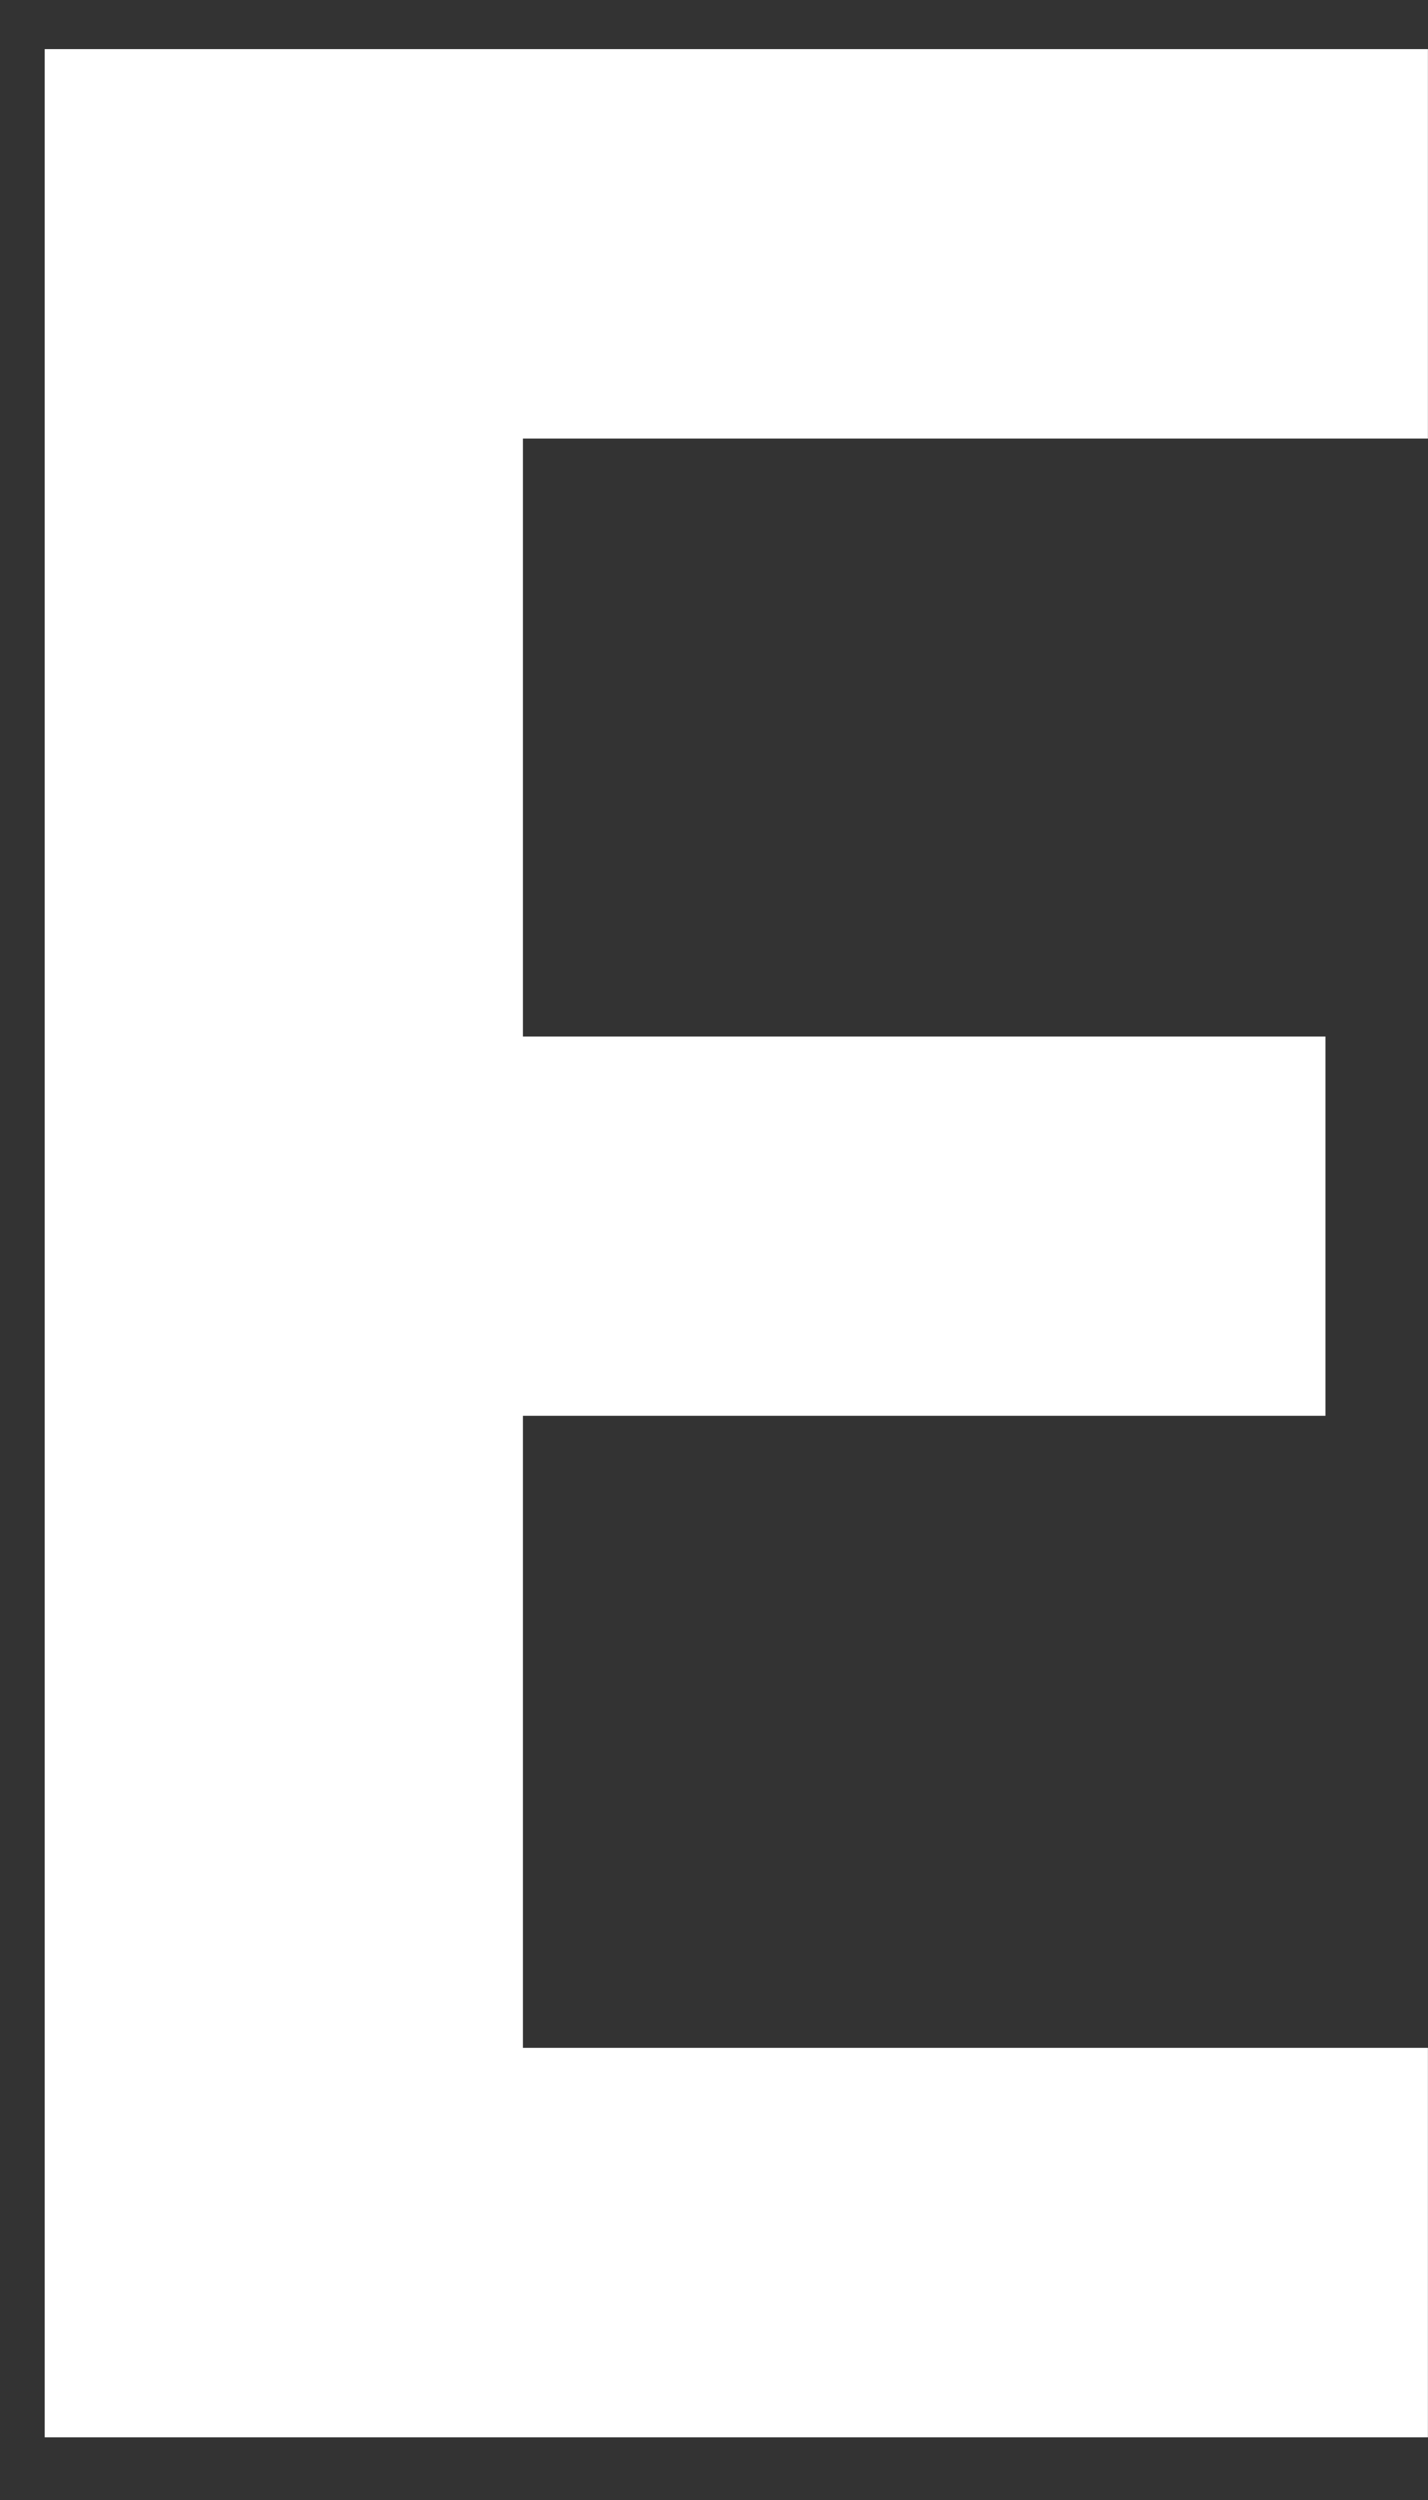 <svg width="16" height="28" viewBox="0 0 16 28" fill="none" xmlns="http://www.w3.org/2000/svg">
<rect x="0" y="0" width="16" height="28" fill="#333333" stroke="none"/>
<path d="M5.859 4.912V11.609H14.851V15.857H5.859V22.936H15.999V27.298H0.501V0.55H15.999V4.912H5.859Z" fill="white"/>
</svg>
